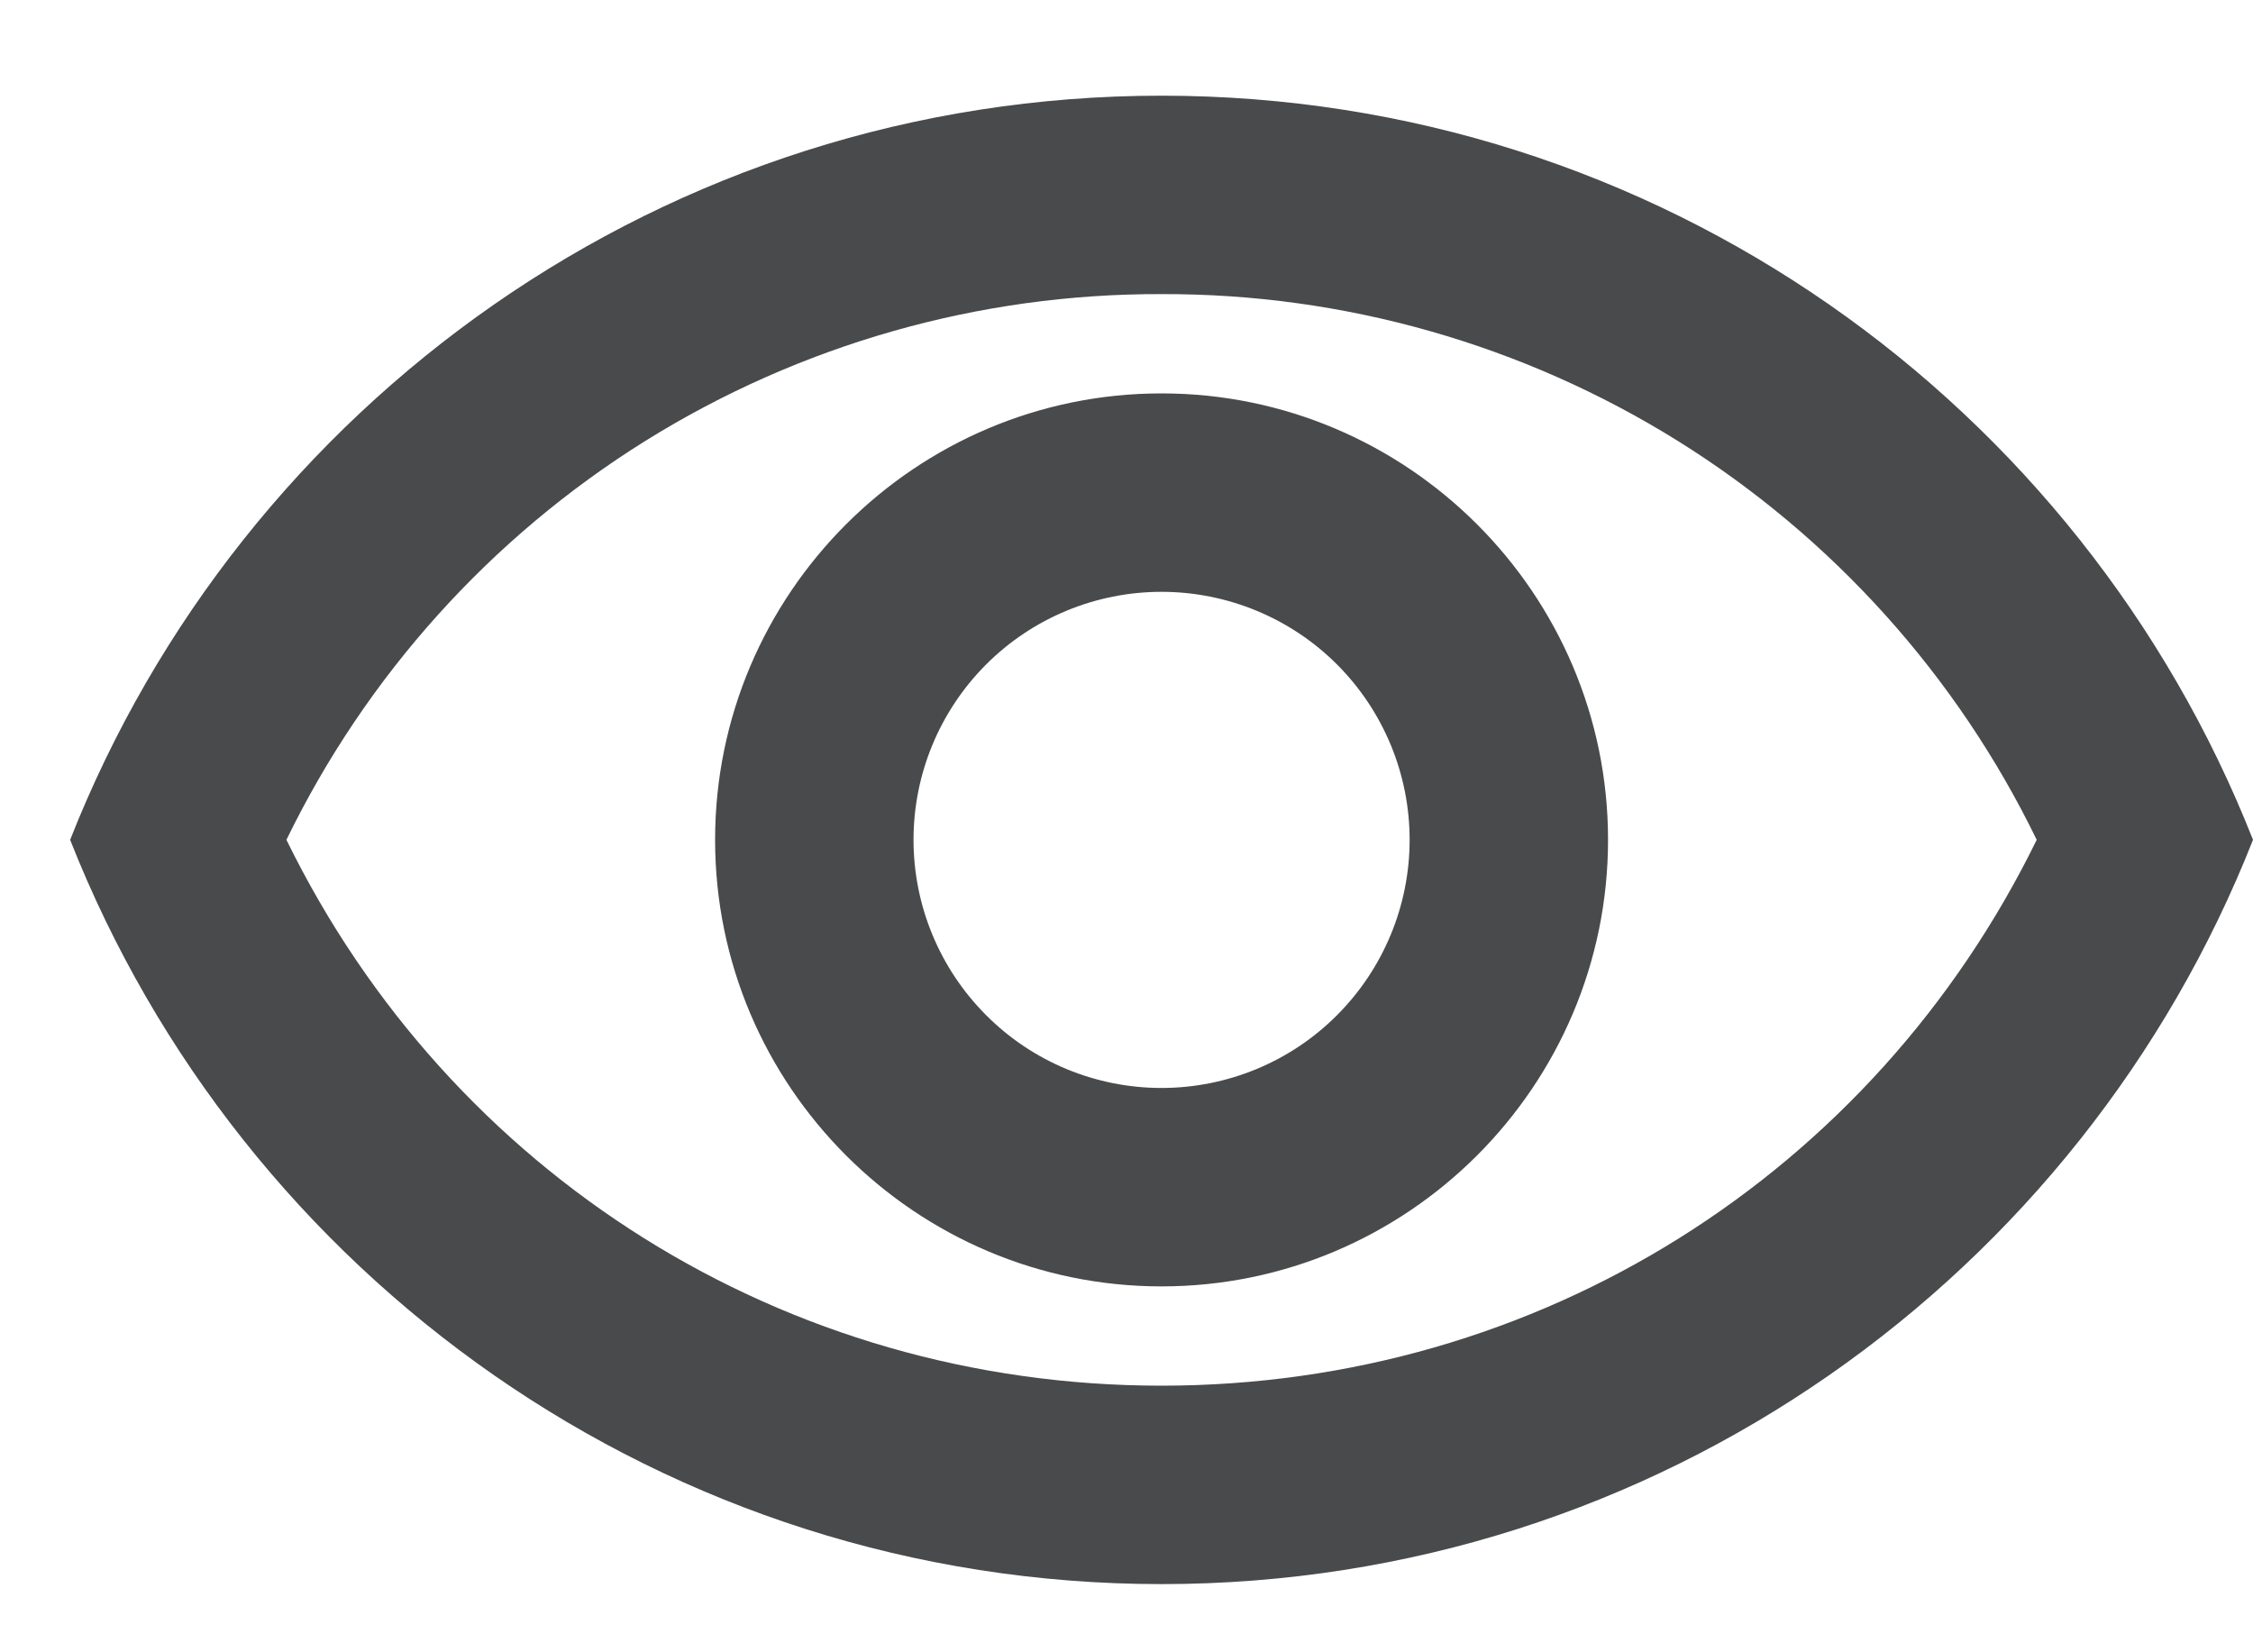 <svg width="15" height="11" viewBox="0 0 15 11" fill="none" xmlns="http://www.w3.org/2000/svg">
<path d="M7.733 1.958C8.948 1.954 10.139 2.293 11.17 2.935C12.201 3.578 13.029 4.499 13.56 5.591C12.47 7.818 10.244 9.225 7.733 9.225C5.223 9.225 2.997 7.818 1.907 5.591C2.438 4.499 3.266 3.578 4.297 2.935C5.328 2.293 6.519 1.954 7.733 1.958ZM7.733 0.637C4.43 0.637 1.61 2.691 0.467 5.591C1.61 8.491 4.43 10.546 7.733 10.546C11.037 10.546 13.857 8.491 15 5.591C13.857 2.691 11.037 0.637 7.733 0.637ZM7.733 3.94C8.171 3.94 8.592 4.114 8.901 4.423C9.211 4.733 9.385 5.153 9.385 5.591C9.385 6.029 9.211 6.449 8.901 6.759C8.592 7.069 8.171 7.243 7.733 7.243C7.295 7.243 6.875 7.069 6.566 6.759C6.256 6.449 6.082 6.029 6.082 5.591C6.082 5.153 6.256 4.733 6.566 4.423C6.875 4.114 7.295 3.94 7.733 3.94ZM7.733 2.619C6.095 2.619 4.761 3.953 4.761 5.591C4.761 7.23 6.095 8.564 7.733 8.564C9.372 8.564 10.706 7.23 10.706 5.591C10.706 3.953 9.372 2.619 7.733 2.619Z" fill="#484A4B"/>
</svg>
